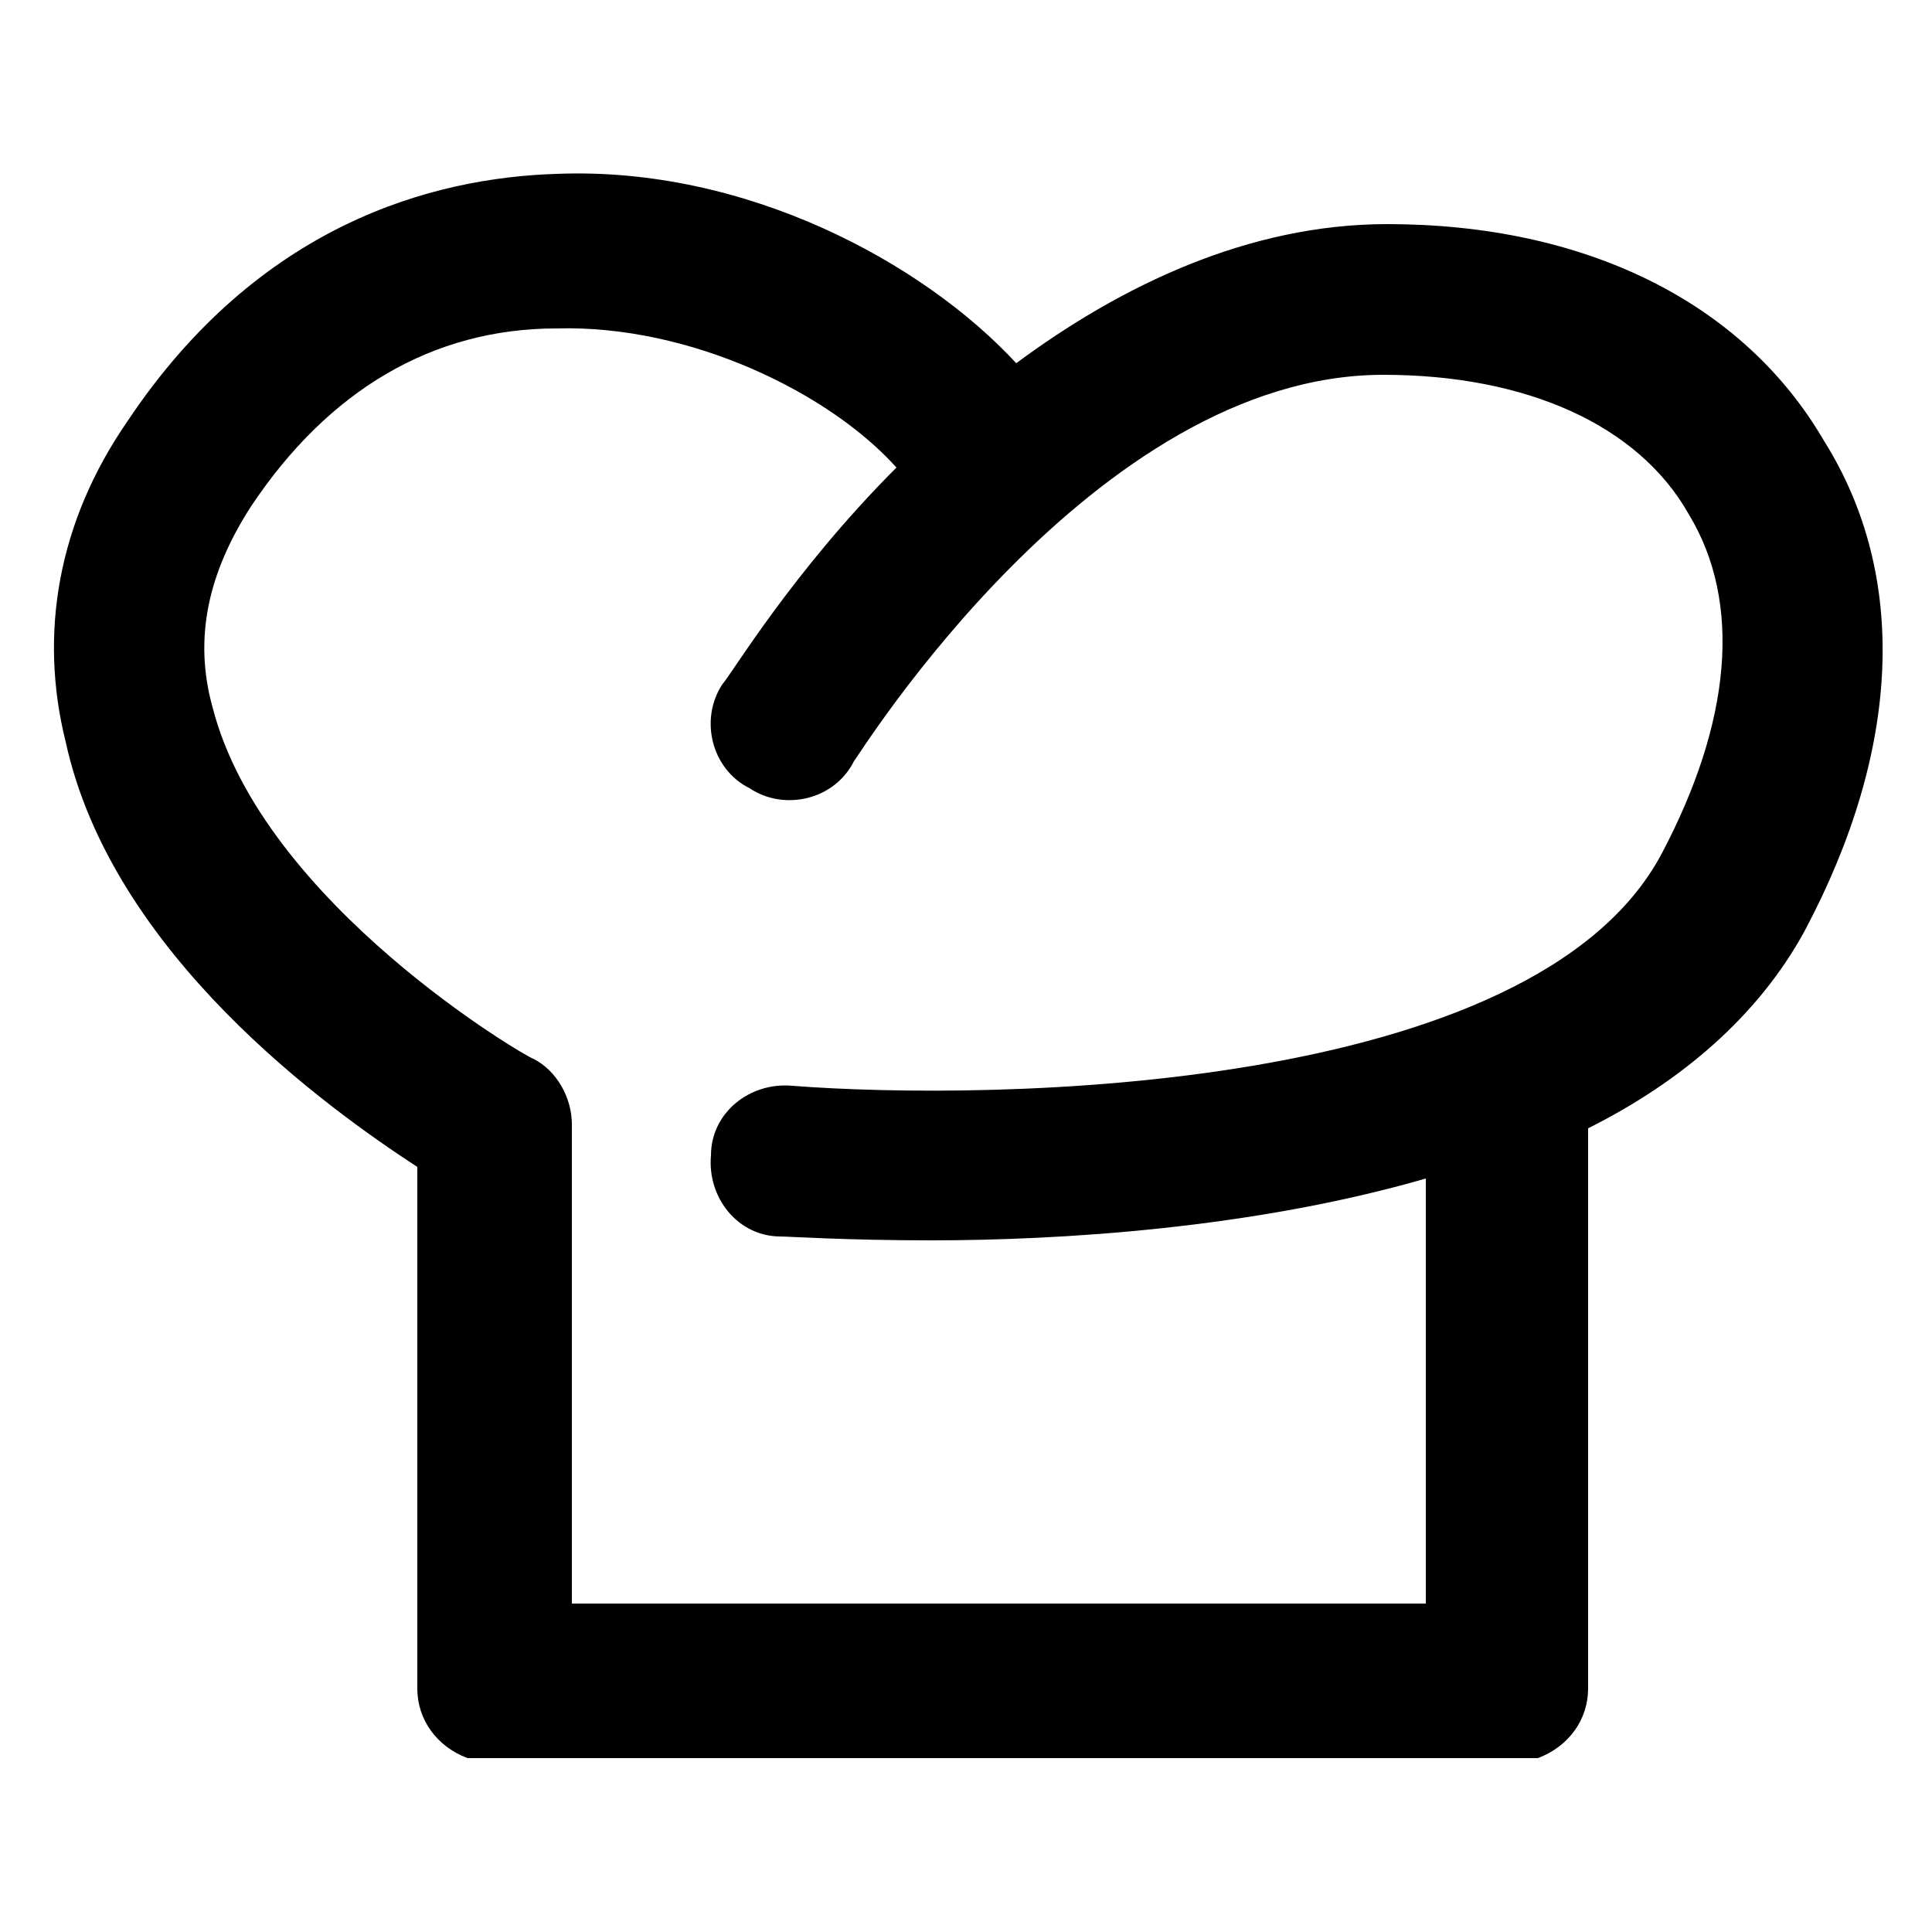 <?xml version="1.0" encoding="utf-8"?>
<!-- Generator: Adobe Illustrator 18.0.0, SVG Export Plug-In . SVG Version: 6.00 Build 0)  -->
<!DOCTYPE svg PUBLIC "-//W3C//DTD SVG 1.1//EN" "http://www.w3.org/Graphics/SVG/1.1/DTD/svg11.dtd">
<svg version="1.1" id="Layer_1" xmlns="http://www.w3.org/2000/svg" xmlns:xlink="http://www.w3.org/1999/xlink" x="0px" y="0px"
	 viewBox="0 0 50 50" enable-background="new 0 0 50 50" xml:space="preserve">
<path d="M10.8,30.2v13.5c0,0.8,0.5,1.5,1.3,1.8h27.7c0.8-0.3,1.3-1,1.3-1.8V29.2c2.4-1.2,4.4-2.9,5.6-5.1c2.5-4.7,2.7-9.2,0.5-12.7
	C45.1,7.8,41,5.8,35.9,5.8c-3.6,0-6.9,1.6-9.6,3.6c-2.4-2.6-7-5.1-11.9-4.9c-3.2,0.1-7.7,1.3-11.1,6.4c-1.8,2.6-2.3,5.5-1.6,8.3
	C2.9,24.7,8.5,28.7,10.8,30.2z M6.5,13.1c2-3,4.7-4.6,7.9-4.6c3.5-0.1,7.1,1.7,8.8,3.6c-2.7,2.7-4.3,5.4-4.5,5.6
	c-0.6,0.9-0.3,2.2,0.7,2.7c0.9,0.6,2.2,0.3,2.7-0.7c0.1-0.1,6.2-10,13.7-10c3.7,0,6.6,1.3,7.9,3.6c1.4,2.3,1.1,5.4-0.7,8.8
	c-3.3,6.2-17.3,6.4-22.5,6c-1.1-0.1-2.1,0.7-2.1,1.8c-0.1,1.1,0.7,2.1,1.8,2.1c0.2,0,1.7,0.1,3.9,0.1c3.3,0,8.3-0.3,12.8-1.6v11
	H14.8V29.1c0-0.7-0.4-1.4-1-1.7c-0.1,0-7-4-8.3-9.1C5,16.5,5.4,14.8,6.5,13.1z"/>
</svg>
